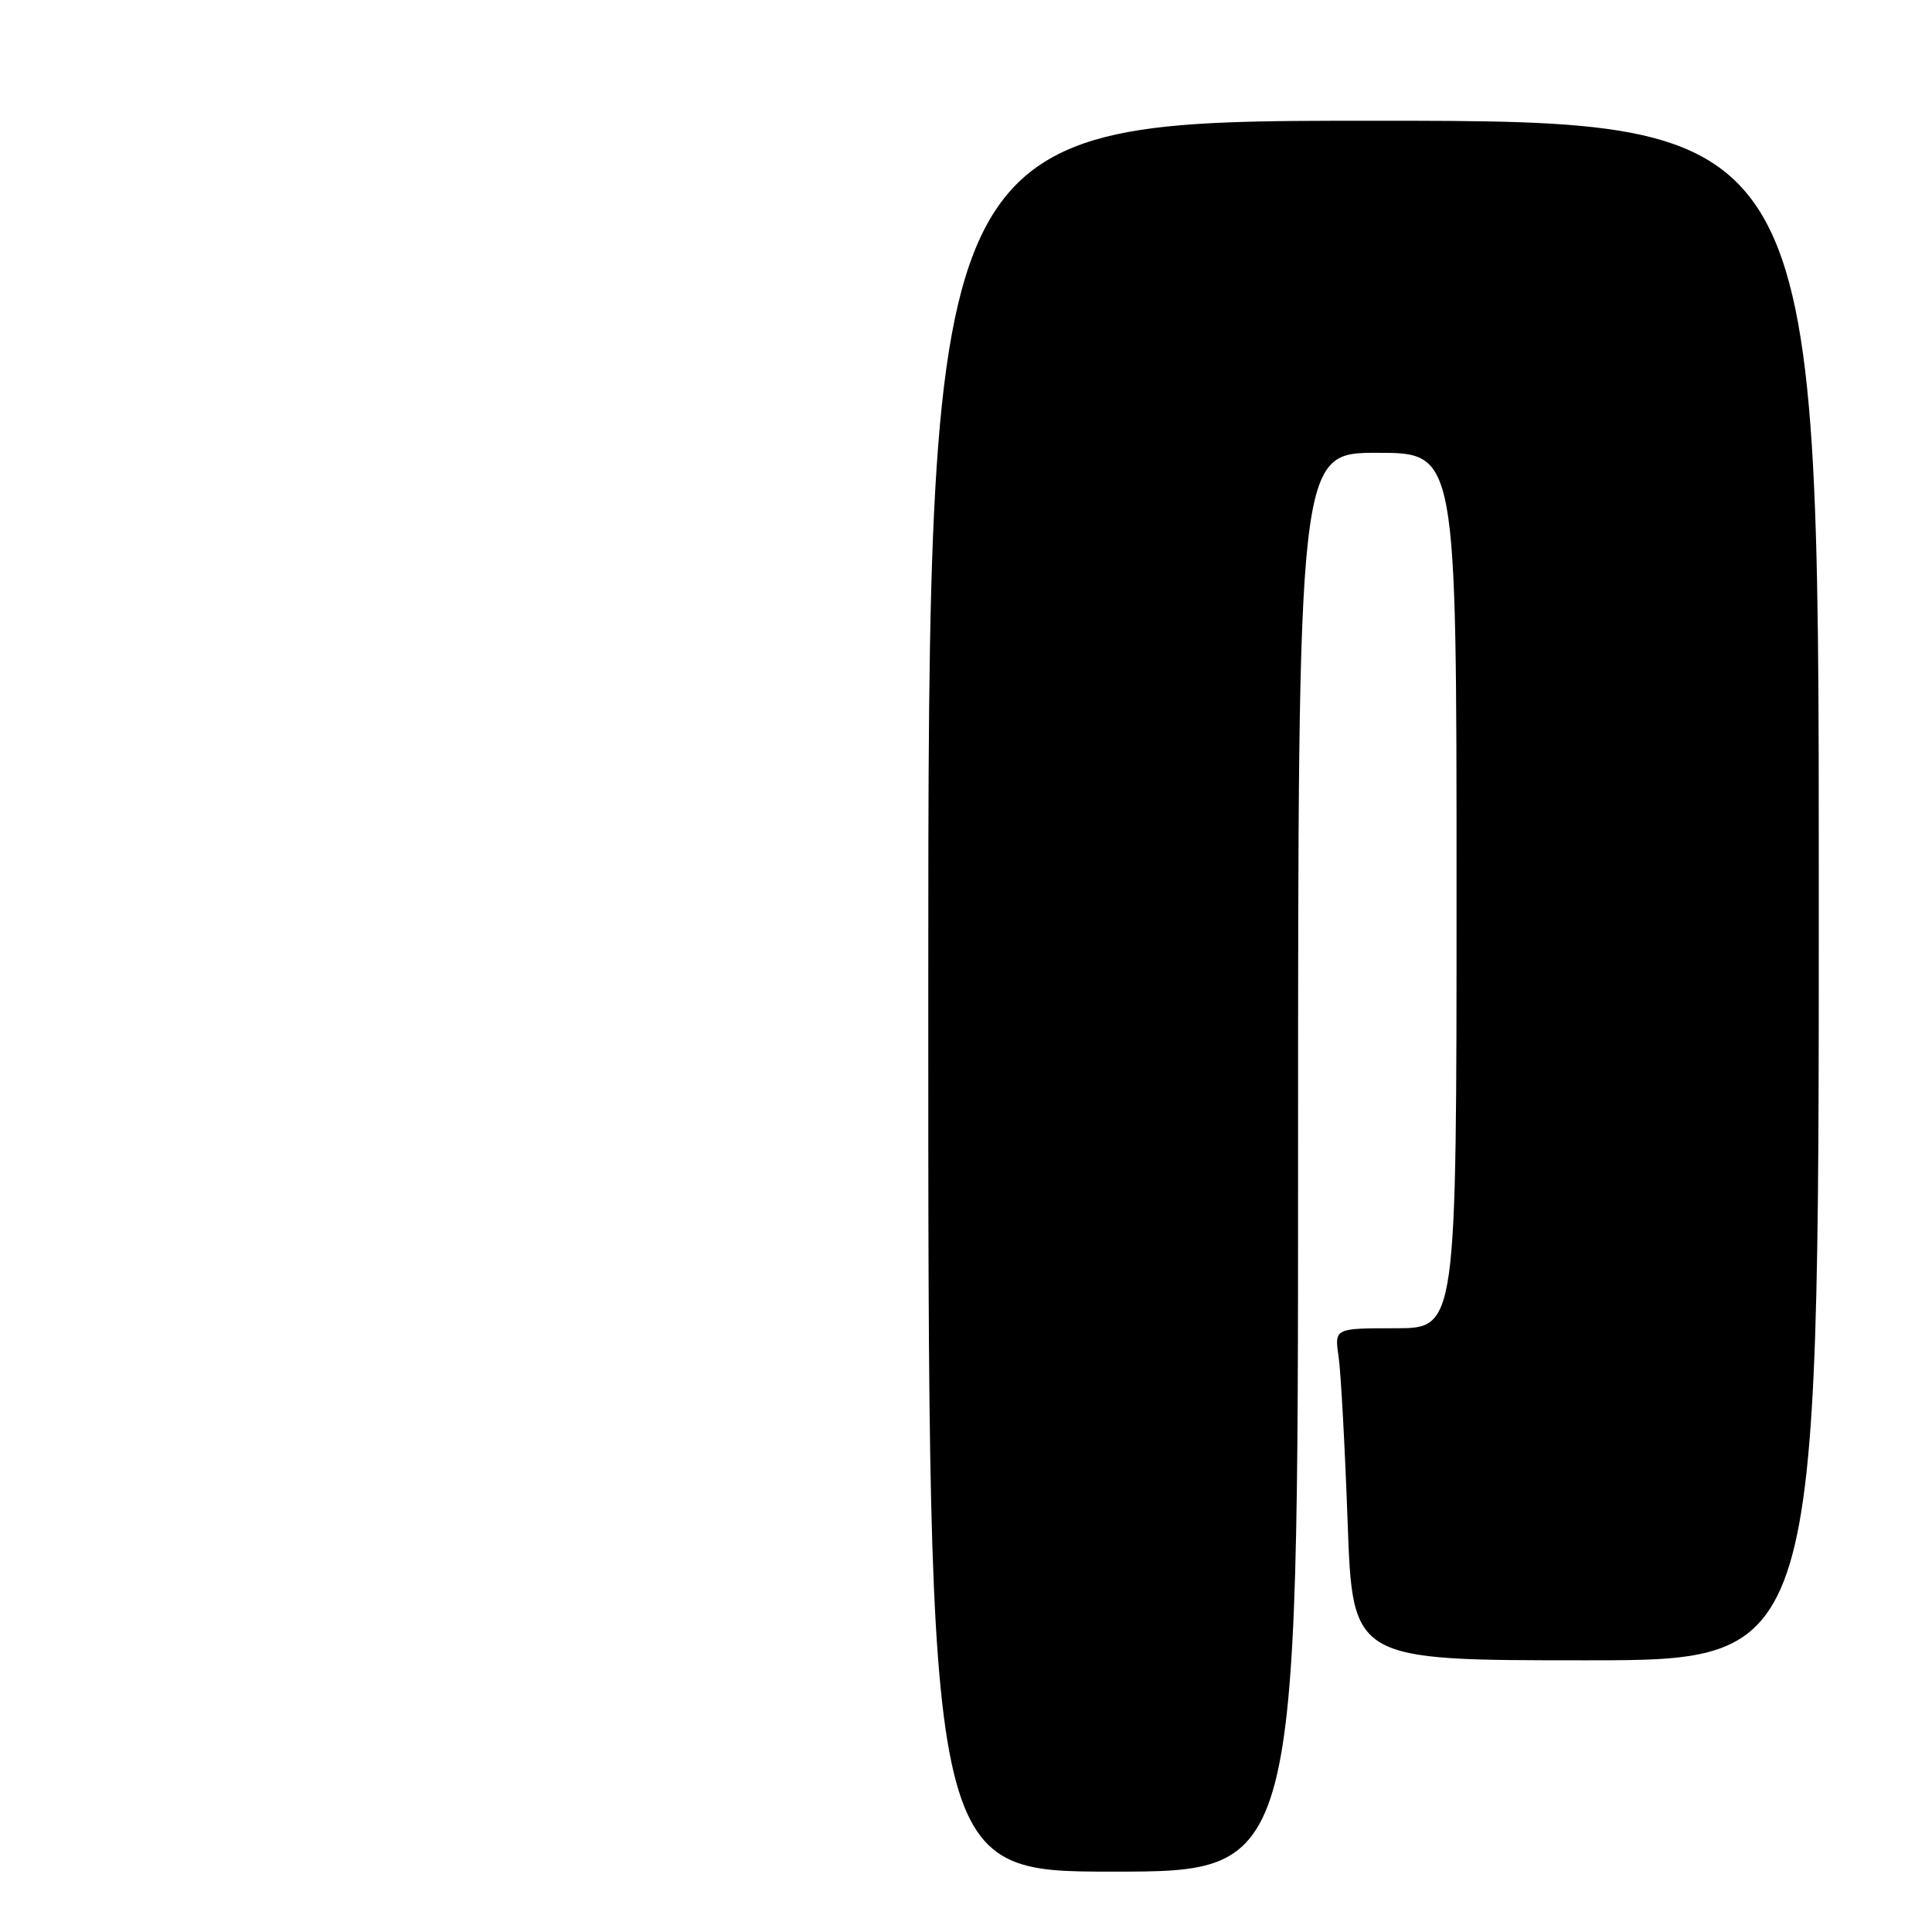 <?xml version="1.0" encoding="UTF-8" standalone="no"?>
<!DOCTYPE svg PUBLIC "-//W3C//DTD SVG 1.1//EN" "http://www.w3.org/Graphics/SVG/1.1/DTD/svg11.dtd" >
<svg xmlns="http://www.w3.org/2000/svg" xmlns:xlink="http://www.w3.org/1999/xlink" version="1.1" viewBox="0 0 256 256">
 <g >
 <path fill="currentColor"
d=" M 172.00 154.00 C 172.00 60.00 172.00 60.00 182.50 60.00 C 193.00 60.00 193.00 60.00 193.00 118.00 C 193.00 176.00 193.00 176.00 184.91 176.00 C 176.82 176.00 176.82 176.00 177.37 179.75 C 177.67 181.81 178.21 191.71 178.57 201.75 C 179.23 220.00 179.23 220.00 210.12 220.00 C 241.00 220.00 241.00 220.00 241.00 118.00 C 241.00 16.00 241.00 16.00 182.00 16.00 C 123.00 16.00 123.00 16.00 123.00 132.00 C 123.00 248.00 123.00 248.00 147.50 248.00 C 172.00 248.00 172.00 248.00 172.00 154.00 Z "/>
</g>
</svg>